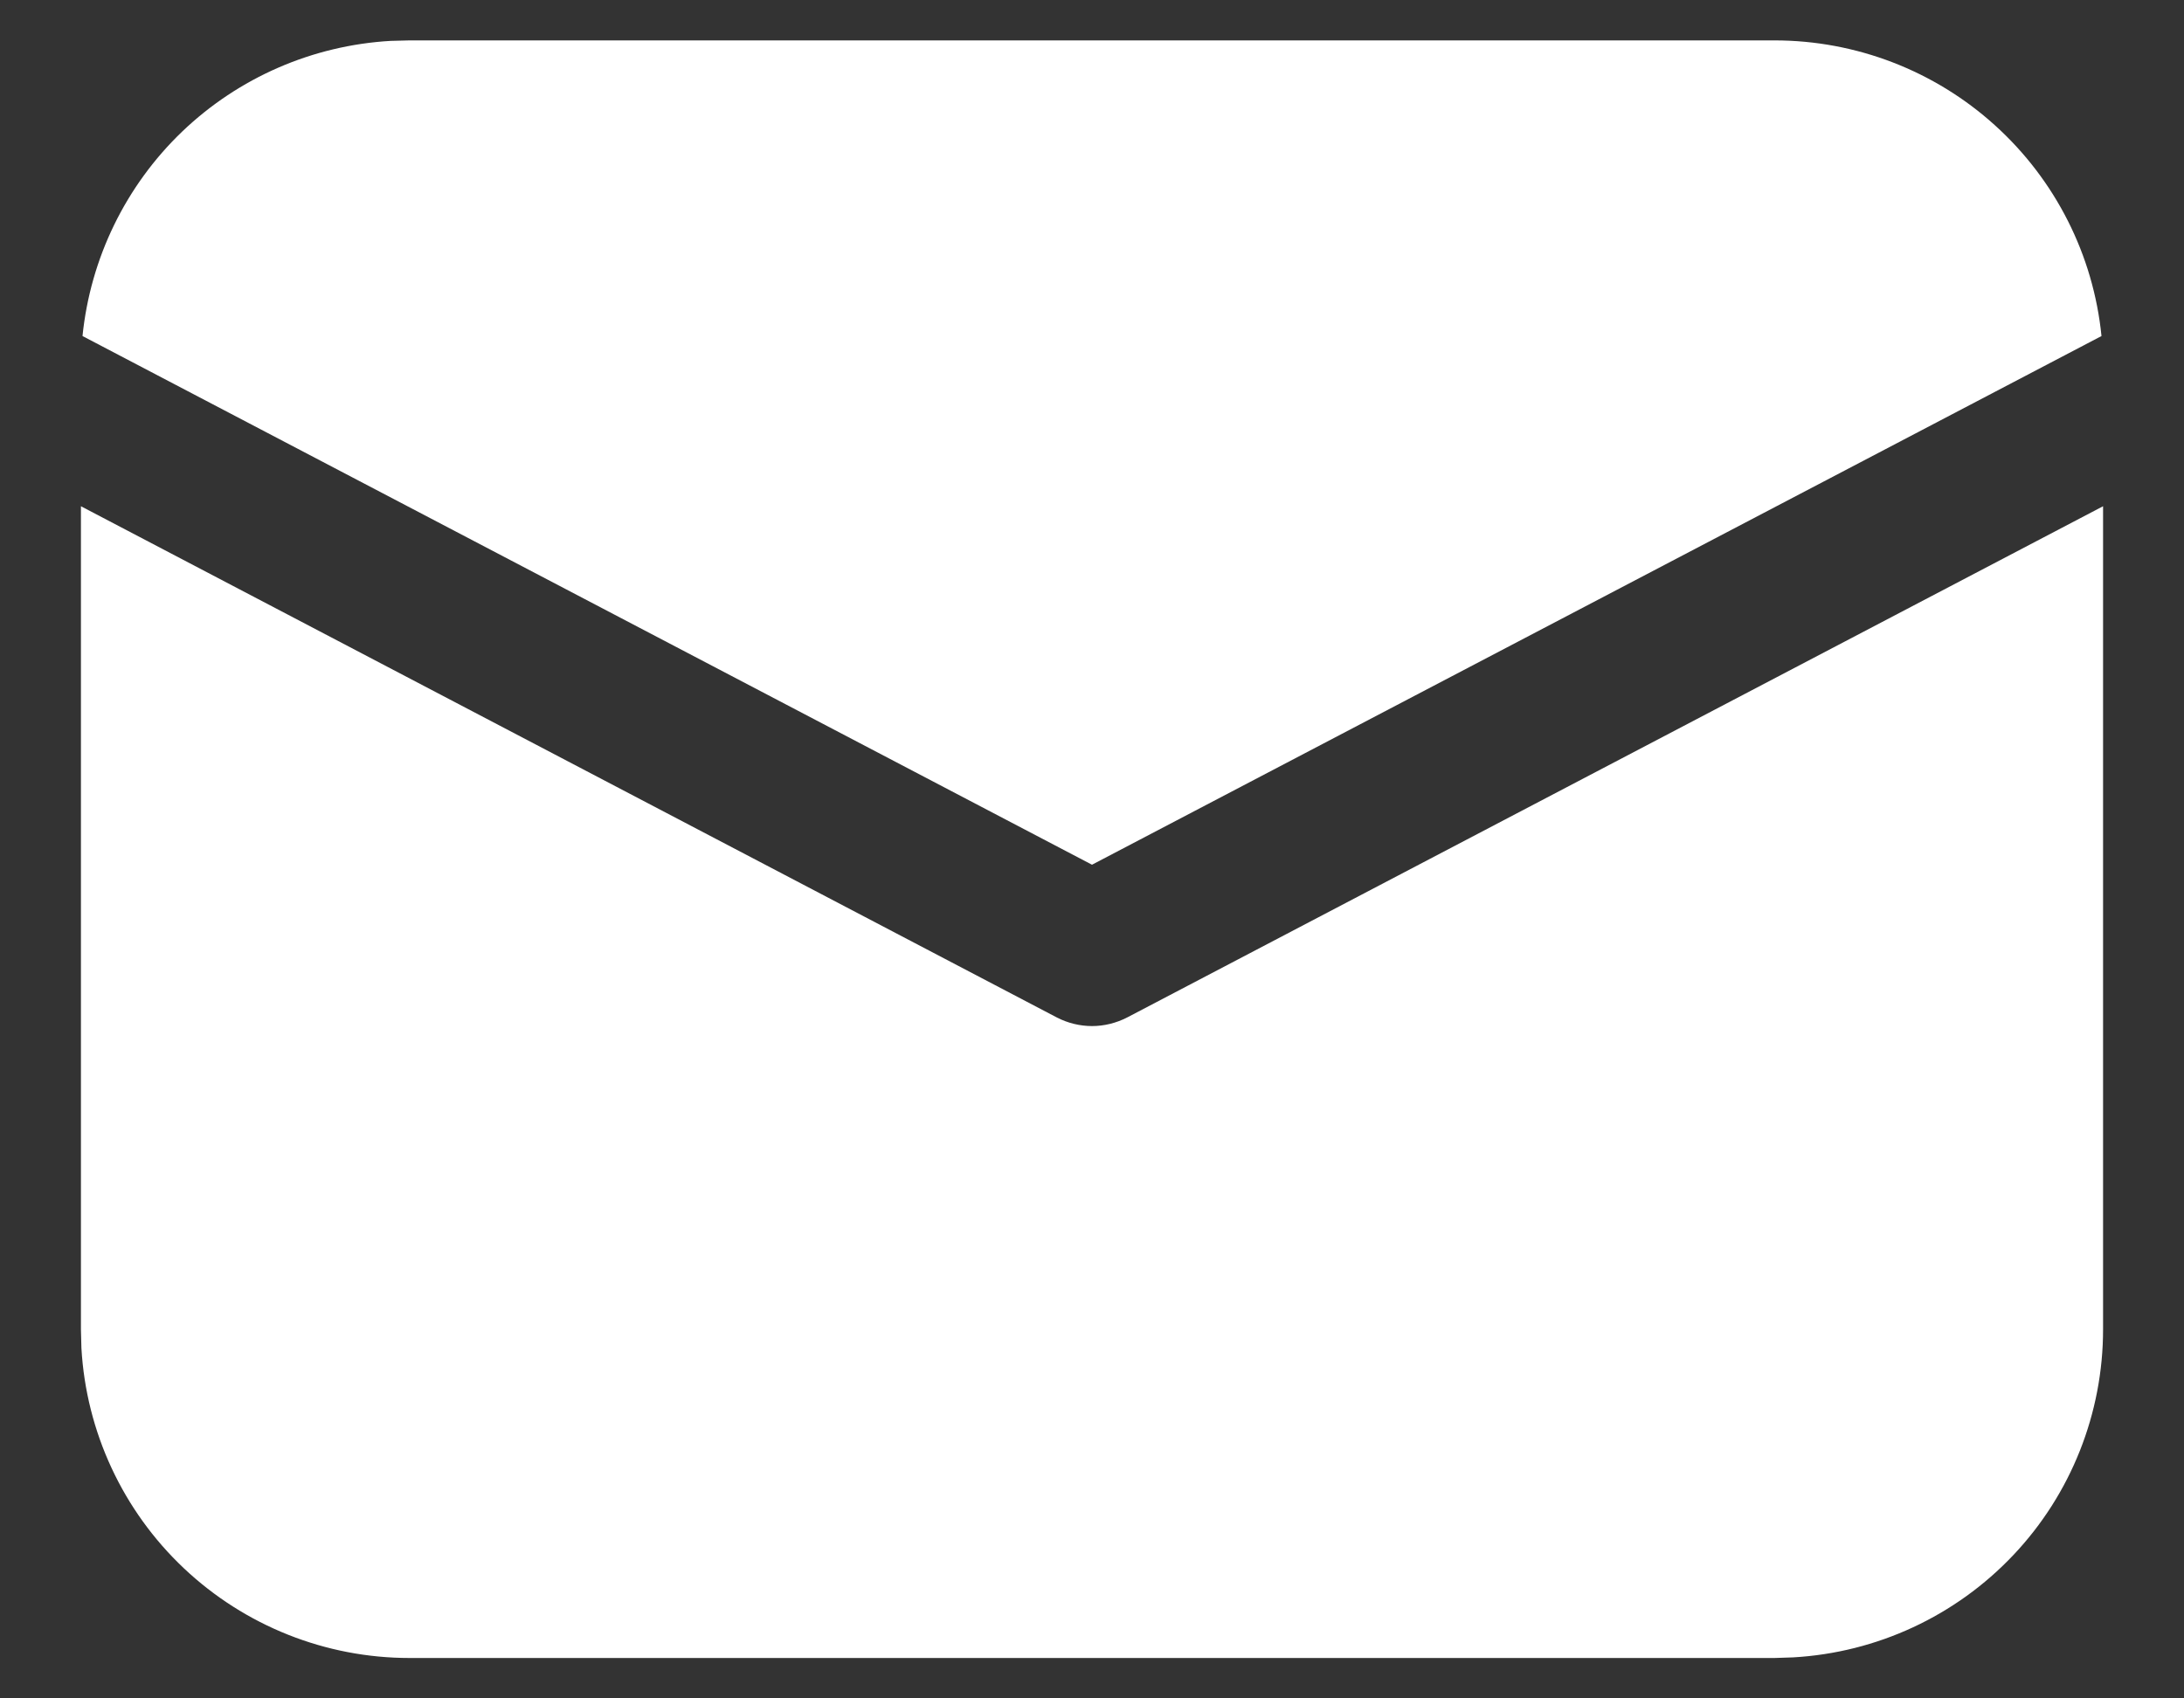 <svg width="18" height="14" viewBox="0 0 18 14" fill="none" xmlns="http://www.w3.org/2000/svg">
<rect x="0" y="0" width="18" height="14" fill="#333333" stroke="none"/>
<path d="M17.333 4.173V10.958C17.333 11.65 17.069 12.316 16.594 12.818C16.119 13.321 15.469 13.623 14.778 13.662L14.625 13.667H3.375C2.683 13.667 2.018 13.402 1.515 12.927C1.012 12.452 0.71 11.802 0.671 11.112L0.667 10.958V4.173L8.71 8.387C8.799 8.433 8.899 8.458 9 8.458C9.101 8.458 9.2 8.433 9.29 8.387L17.333 4.173ZM3.375 0.333H14.625C15.296 0.333 15.944 0.582 16.442 1.033C16.94 1.483 17.253 2.102 17.32 2.77L9 7.128L0.68 2.77C0.745 2.129 1.036 1.531 1.501 1.085C1.967 0.639 2.576 0.374 3.22 0.337L3.375 0.333H14.625H3.375Z" fill="white"/>
</svg>
